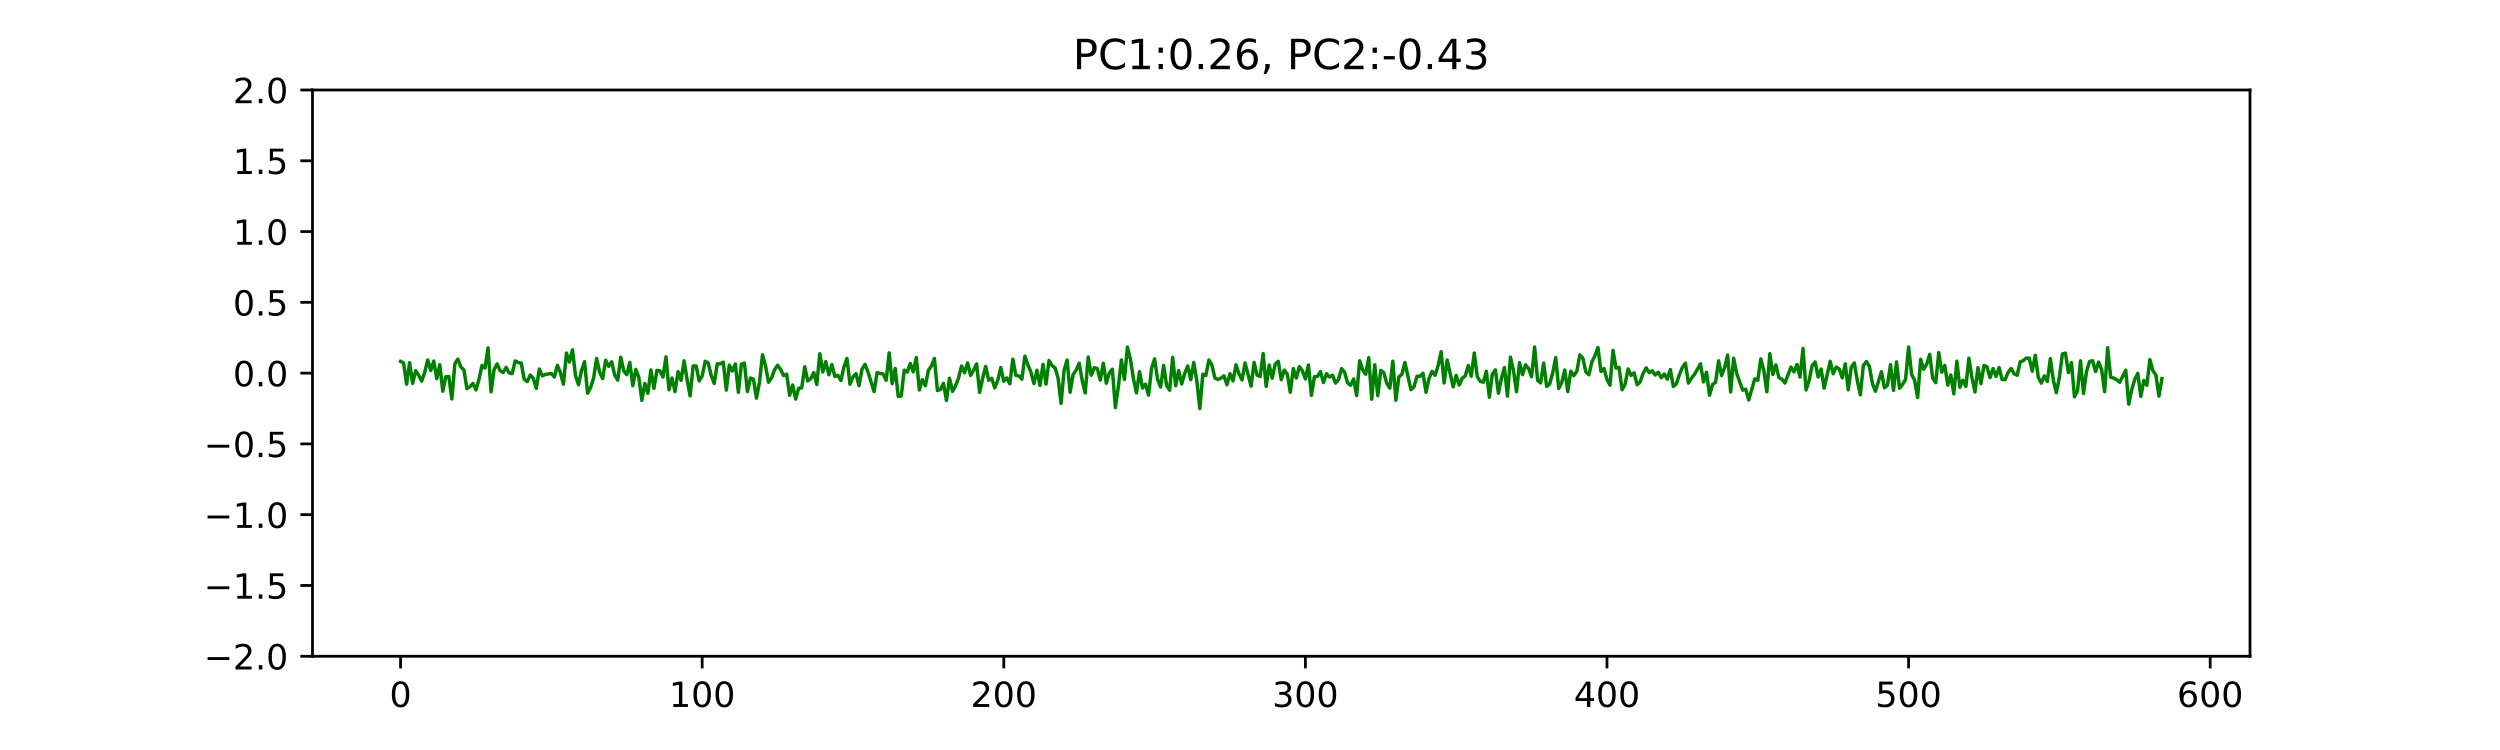 <?xml version="1.0" encoding="utf-8" standalone="no"?>
<!DOCTYPE svg PUBLIC "-//W3C//DTD SVG 1.1//EN"
  "http://www.w3.org/Graphics/SVG/1.1/DTD/svg11.dtd">
<!-- Created with matplotlib (https://matplotlib.org/) -->
<svg height="216pt" version="1.1" viewBox="0 0 720 216" width="720pt" xmlns="http://www.w3.org/2000/svg" xmlns:xlink="http://www.w3.org/1999/xlink">
 <defs>
  <style type="text/css">
*{stroke-linecap:butt;stroke-linejoin:round;}
  </style>
 </defs>
 <g id="figure_1">
  <g id="patch_1">
   <path d="M 0 216 
L 720 216 
L 720 0 
L 0 0 
z
" style="fill:none;"/>
  </g>
  <g id="axes_1">
   <g id="patch_2">
    <path d="M 90 189 
L 648 189 
L 648 25.92 
L 90 25.92 
z
" style="fill:none;"/>
   </g>
   <g id="matplotlib.axis_1">
    <g id="xtick_1">
     <g id="line2d_1">
      <defs>
       <path d="M 0 0 
L 0 3.5 
" id="m860280da1f" style="stroke:#000000;stroke-width:0.8;"/>
      </defs>
      <g>
       <use style="stroke:#000000;stroke-width:0.8;" x="115.364" xlink:href="#m860280da1f" y="189"/>
      </g>
     </g>
     <g id="text_1">
      <!-- 0 -->
      <defs>
       <path d="M 31.781 66.406 
Q 24.172 66.406 20.328 58.906 
Q 16.5 51.422 16.5 36.375 
Q 16.5 21.391 20.328 13.891 
Q 24.172 6.391 31.781 6.391 
Q 39.453 6.391 43.281 13.891 
Q 47.125 21.391 47.125 36.375 
Q 47.125 51.422 43.281 58.906 
Q 39.453 66.406 31.781 66.406 
z
M 31.781 74.219 
Q 44.047 74.219 50.516 64.516 
Q 56.984 54.828 56.984 36.375 
Q 56.984 17.969 50.516 8.266 
Q 44.047 -1.422 31.781 -1.422 
Q 19.531 -1.422 13.062 8.266 
Q 6.594 17.969 6.594 36.375 
Q 6.594 54.828 13.062 64.516 
Q 19.531 74.219 31.781 74.219 
z
" id="DejaVuSans-48"/>
      </defs>
      <g transform="translate(112.182 203.598)scale(0.1 -0.1)">
       <use xlink:href="#DejaVuSans-48"/>
      </g>
     </g>
    </g>
    <g id="xtick_2">
     <g id="line2d_2">
      <g>
       <use style="stroke:#000000;stroke-width:0.8;" x="202.225" xlink:href="#m860280da1f" y="189"/>
      </g>
     </g>
     <g id="text_2">
      <!-- 100 -->
      <defs>
       <path d="M 12.406 8.297 
L 28.516 8.297 
L 28.516 63.922 
L 10.984 60.406 
L 10.984 69.391 
L 28.422 72.906 
L 38.281 72.906 
L 38.281 8.297 
L 54.391 8.297 
L 54.391 0 
L 12.406 0 
z
" id="DejaVuSans-49"/>
      </defs>
      <g transform="translate(192.682 203.598)scale(0.1 -0.1)">
       <use xlink:href="#DejaVuSans-49"/>
       <use x="63.623" xlink:href="#DejaVuSans-48"/>
       <use x="127.246" xlink:href="#DejaVuSans-48"/>
      </g>
     </g>
    </g>
    <g id="xtick_3">
     <g id="line2d_3">
      <g>
       <use style="stroke:#000000;stroke-width:0.8;" x="289.087" xlink:href="#m860280da1f" y="189"/>
      </g>
     </g>
     <g id="text_3">
      <!-- 200 -->
      <defs>
       <path d="M 19.188 8.297 
L 53.609 8.297 
L 53.609 0 
L 7.328 0 
L 7.328 8.297 
Q 12.938 14.109 22.625 23.891 
Q 32.328 33.688 34.812 36.531 
Q 39.547 41.844 41.422 45.531 
Q 43.312 49.219 43.312 52.781 
Q 43.312 58.594 39.234 62.25 
Q 35.156 65.922 28.609 65.922 
Q 23.969 65.922 18.812 64.312 
Q 13.672 62.703 7.812 59.422 
L 7.812 69.391 
Q 13.766 71.781 18.938 73 
Q 24.125 74.219 28.422 74.219 
Q 39.75 74.219 46.484 68.547 
Q 53.219 62.891 53.219 53.422 
Q 53.219 48.922 51.531 44.891 
Q 49.859 40.875 45.406 35.406 
Q 44.188 33.984 37.641 27.219 
Q 31.109 20.453 19.188 8.297 
z
" id="DejaVuSans-50"/>
      </defs>
      <g transform="translate(279.543 203.598)scale(0.1 -0.1)">
       <use xlink:href="#DejaVuSans-50"/>
       <use x="63.623" xlink:href="#DejaVuSans-48"/>
       <use x="127.246" xlink:href="#DejaVuSans-48"/>
      </g>
     </g>
    </g>
    <g id="xtick_4">
     <g id="line2d_4">
      <g>
       <use style="stroke:#000000;stroke-width:0.8;" x="375.949" xlink:href="#m860280da1f" y="189"/>
      </g>
     </g>
     <g id="text_4">
      <!-- 300 -->
      <defs>
       <path d="M 40.578 39.312 
Q 47.656 37.797 51.625 33 
Q 55.609 28.219 55.609 21.188 
Q 55.609 10.406 48.188 4.484 
Q 40.766 -1.422 27.094 -1.422 
Q 22.516 -1.422 17.656 -0.516 
Q 12.797 0.391 7.625 2.203 
L 7.625 11.719 
Q 11.719 9.328 16.594 8.109 
Q 21.484 6.891 26.812 6.891 
Q 36.078 6.891 40.938 10.547 
Q 45.797 14.203 45.797 21.188 
Q 45.797 27.641 41.281 31.266 
Q 36.766 34.906 28.719 34.906 
L 20.219 34.906 
L 20.219 43.016 
L 29.109 43.016 
Q 36.375 43.016 40.234 45.922 
Q 44.094 48.828 44.094 54.297 
Q 44.094 59.906 40.109 62.906 
Q 36.141 65.922 28.719 65.922 
Q 24.656 65.922 20.016 65.031 
Q 15.375 64.156 9.812 62.312 
L 9.812 71.094 
Q 15.438 72.656 20.344 73.438 
Q 25.25 74.219 29.594 74.219 
Q 40.828 74.219 47.359 69.109 
Q 53.906 64.016 53.906 55.328 
Q 53.906 49.266 50.438 45.094 
Q 46.969 40.922 40.578 39.312 
z
" id="DejaVuSans-51"/>
      </defs>
      <g transform="translate(366.405 203.598)scale(0.1 -0.1)">
       <use xlink:href="#DejaVuSans-51"/>
       <use x="63.623" xlink:href="#DejaVuSans-48"/>
       <use x="127.246" xlink:href="#DejaVuSans-48"/>
      </g>
     </g>
    </g>
    <g id="xtick_5">
     <g id="line2d_5">
      <g>
       <use style="stroke:#000000;stroke-width:0.8;" x="462.811" xlink:href="#m860280da1f" y="189"/>
      </g>
     </g>
     <g id="text_5">
      <!-- 400 -->
      <defs>
       <path d="M 37.797 64.312 
L 12.891 25.391 
L 37.797 25.391 
z
M 35.203 72.906 
L 47.609 72.906 
L 47.609 25.391 
L 58.016 25.391 
L 58.016 17.188 
L 47.609 17.188 
L 47.609 0 
L 37.797 0 
L 37.797 17.188 
L 4.891 17.188 
L 4.891 26.703 
z
" id="DejaVuSans-52"/>
      </defs>
      <g transform="translate(453.267 203.598)scale(0.1 -0.1)">
       <use xlink:href="#DejaVuSans-52"/>
       <use x="63.623" xlink:href="#DejaVuSans-48"/>
       <use x="127.246" xlink:href="#DejaVuSans-48"/>
      </g>
     </g>
    </g>
    <g id="xtick_6">
     <g id="line2d_6">
      <g>
       <use style="stroke:#000000;stroke-width:0.8;" x="549.672" xlink:href="#m860280da1f" y="189"/>
      </g>
     </g>
     <g id="text_6">
      <!-- 500 -->
      <defs>
       <path d="M 10.797 72.906 
L 49.516 72.906 
L 49.516 64.594 
L 19.828 64.594 
L 19.828 46.734 
Q 21.969 47.469 24.109 47.828 
Q 26.266 48.188 28.422 48.188 
Q 40.625 48.188 47.75 41.5 
Q 54.891 34.812 54.891 23.391 
Q 54.891 11.625 47.562 5.094 
Q 40.234 -1.422 26.906 -1.422 
Q 22.312 -1.422 17.547 -0.641 
Q 12.797 0.141 7.719 1.703 
L 7.719 11.625 
Q 12.109 9.234 16.797 8.062 
Q 21.484 6.891 26.703 6.891 
Q 35.156 6.891 40.078 11.328 
Q 45.016 15.766 45.016 23.391 
Q 45.016 31 40.078 35.438 
Q 35.156 39.891 26.703 39.891 
Q 22.75 39.891 18.812 39.016 
Q 14.891 38.141 10.797 36.281 
z
" id="DejaVuSans-53"/>
      </defs>
      <g transform="translate(540.129 203.598)scale(0.1 -0.1)">
       <use xlink:href="#DejaVuSans-53"/>
       <use x="63.623" xlink:href="#DejaVuSans-48"/>
       <use x="127.246" xlink:href="#DejaVuSans-48"/>
      </g>
     </g>
    </g>
    <g id="xtick_7">
     <g id="line2d_7">
      <g>
       <use style="stroke:#000000;stroke-width:0.8;" x="636.534" xlink:href="#m860280da1f" y="189"/>
      </g>
     </g>
     <g id="text_7">
      <!-- 600 -->
      <defs>
       <path d="M 33.016 40.375 
Q 26.375 40.375 22.484 35.828 
Q 18.609 31.297 18.609 23.391 
Q 18.609 15.531 22.484 10.953 
Q 26.375 6.391 33.016 6.391 
Q 39.656 6.391 43.531 10.953 
Q 47.406 15.531 47.406 23.391 
Q 47.406 31.297 43.531 35.828 
Q 39.656 40.375 33.016 40.375 
z
M 52.594 71.297 
L 52.594 62.312 
Q 48.875 64.062 45.094 64.984 
Q 41.312 65.922 37.594 65.922 
Q 27.828 65.922 22.672 59.328 
Q 17.531 52.734 16.797 39.406 
Q 19.672 43.656 24.016 45.922 
Q 28.375 48.188 33.594 48.188 
Q 44.578 48.188 50.953 41.516 
Q 57.328 34.859 57.328 23.391 
Q 57.328 12.156 50.688 5.359 
Q 44.047 -1.422 33.016 -1.422 
Q 20.359 -1.422 13.672 8.266 
Q 6.984 17.969 6.984 36.375 
Q 6.984 53.656 15.188 63.938 
Q 23.391 74.219 37.203 74.219 
Q 40.922 74.219 44.703 73.484 
Q 48.484 72.75 52.594 71.297 
z
" id="DejaVuSans-54"/>
      </defs>
      <g transform="translate(626.99 203.598)scale(0.1 -0.1)">
       <use xlink:href="#DejaVuSans-54"/>
       <use x="63.623" xlink:href="#DejaVuSans-48"/>
       <use x="127.246" xlink:href="#DejaVuSans-48"/>
      </g>
     </g>
    </g>
   </g>
   <g id="matplotlib.axis_2">
    <g id="ytick_1">
     <g id="line2d_8">
      <defs>
       <path d="M 0 0 
L -3.5 0 
" id="mc92d4fae31" style="stroke:#000000;stroke-width:0.8;"/>
      </defs>
      <g>
       <use style="stroke:#000000;stroke-width:0.8;" x="90" xlink:href="#mc92d4fae31" y="189"/>
      </g>
     </g>
     <g id="text_8">
      <!-- −2.0 -->
      <defs>
       <path d="M 10.594 35.5 
L 73.188 35.5 
L 73.188 27.203 
L 10.594 27.203 
z
" id="DejaVuSans-8722"/>
       <path d="M 10.688 12.406 
L 21 12.406 
L 21 0 
L 10.688 0 
z
" id="DejaVuSans-46"/>
      </defs>
      <g transform="translate(58.717 192.799)scale(0.1 -0.1)">
       <use xlink:href="#DejaVuSans-8722"/>
       <use x="83.789" xlink:href="#DejaVuSans-50"/>
       <use x="147.412" xlink:href="#DejaVuSans-46"/>
       <use x="179.199" xlink:href="#DejaVuSans-48"/>
      </g>
     </g>
    </g>
    <g id="ytick_2">
     <g id="line2d_9">
      <g>
       <use style="stroke:#000000;stroke-width:0.8;" x="90" xlink:href="#mc92d4fae31" y="168.615"/>
      </g>
     </g>
     <g id="text_9">
      <!-- −1.5 -->
      <g transform="translate(58.717 172.414)scale(0.1 -0.1)">
       <use xlink:href="#DejaVuSans-8722"/>
       <use x="83.789" xlink:href="#DejaVuSans-49"/>
       <use x="147.412" xlink:href="#DejaVuSans-46"/>
       <use x="179.199" xlink:href="#DejaVuSans-53"/>
      </g>
     </g>
    </g>
    <g id="ytick_3">
     <g id="line2d_10">
      <g>
       <use style="stroke:#000000;stroke-width:0.8;" x="90" xlink:href="#mc92d4fae31" y="148.23"/>
      </g>
     </g>
     <g id="text_10">
      <!-- −1.0 -->
      <g transform="translate(58.717 152.029)scale(0.1 -0.1)">
       <use xlink:href="#DejaVuSans-8722"/>
       <use x="83.789" xlink:href="#DejaVuSans-49"/>
       <use x="147.412" xlink:href="#DejaVuSans-46"/>
       <use x="179.199" xlink:href="#DejaVuSans-48"/>
      </g>
     </g>
    </g>
    <g id="ytick_4">
     <g id="line2d_11">
      <g>
       <use style="stroke:#000000;stroke-width:0.8;" x="90" xlink:href="#mc92d4fae31" y="127.845"/>
      </g>
     </g>
     <g id="text_11">
      <!-- −0.5 -->
      <g transform="translate(58.717 131.644)scale(0.1 -0.1)">
       <use xlink:href="#DejaVuSans-8722"/>
       <use x="83.789" xlink:href="#DejaVuSans-48"/>
       <use x="147.412" xlink:href="#DejaVuSans-46"/>
       <use x="179.199" xlink:href="#DejaVuSans-53"/>
      </g>
     </g>
    </g>
    <g id="ytick_5">
     <g id="line2d_12">
      <g>
       <use style="stroke:#000000;stroke-width:0.8;" x="90" xlink:href="#mc92d4fae31" y="107.46"/>
      </g>
     </g>
     <g id="text_12">
      <!-- 0.0 -->
      <g transform="translate(67.097 111.259)scale(0.1 -0.1)">
       <use xlink:href="#DejaVuSans-48"/>
       <use x="63.623" xlink:href="#DejaVuSans-46"/>
       <use x="95.41" xlink:href="#DejaVuSans-48"/>
      </g>
     </g>
    </g>
    <g id="ytick_6">
     <g id="line2d_13">
      <g>
       <use style="stroke:#000000;stroke-width:0.8;" x="90" xlink:href="#mc92d4fae31" y="87.075"/>
      </g>
     </g>
     <g id="text_13">
      <!-- 0.5 -->
      <g transform="translate(67.097 90.874)scale(0.1 -0.1)">
       <use xlink:href="#DejaVuSans-48"/>
       <use x="63.623" xlink:href="#DejaVuSans-46"/>
       <use x="95.41" xlink:href="#DejaVuSans-53"/>
      </g>
     </g>
    </g>
    <g id="ytick_7">
     <g id="line2d_14">
      <g>
       <use style="stroke:#000000;stroke-width:0.8;" x="90" xlink:href="#mc92d4fae31" y="66.69"/>
      </g>
     </g>
     <g id="text_14">
      <!-- 1.0 -->
      <g transform="translate(67.097 70.489)scale(0.1 -0.1)">
       <use xlink:href="#DejaVuSans-49"/>
       <use x="63.623" xlink:href="#DejaVuSans-46"/>
       <use x="95.41" xlink:href="#DejaVuSans-48"/>
      </g>
     </g>
    </g>
    <g id="ytick_8">
     <g id="line2d_15">
      <g>
       <use style="stroke:#000000;stroke-width:0.8;" x="90" xlink:href="#mc92d4fae31" y="46.305"/>
      </g>
     </g>
     <g id="text_15">
      <!-- 1.5 -->
      <g transform="translate(67.097 50.104)scale(0.1 -0.1)">
       <use xlink:href="#DejaVuSans-49"/>
       <use x="63.623" xlink:href="#DejaVuSans-46"/>
       <use x="95.41" xlink:href="#DejaVuSans-53"/>
      </g>
     </g>
    </g>
    <g id="ytick_9">
     <g id="line2d_16">
      <g>
       <use style="stroke:#000000;stroke-width:0.8;" x="90" xlink:href="#mc92d4fae31" y="25.92"/>
      </g>
     </g>
     <g id="text_16">
      <!-- 2.0 -->
      <g transform="translate(67.097 29.719)scale(0.1 -0.1)">
       <use xlink:href="#DejaVuSans-50"/>
       <use x="63.623" xlink:href="#DejaVuSans-46"/>
       <use x="95.41" xlink:href="#DejaVuSans-48"/>
      </g>
     </g>
    </g>
   </g>
   <g id="line2d_17">
    <path clip-path="url(#p76e8b5139c)" d="M 115.364 104.08 
L 116.232 104.522 
L 117.101 110.632 
L 117.969 104.451 
L 118.838 110.407 
L 119.707 106.742 
L 120.575 108.086 
L 121.444 109.749 
L 122.313 107.242 
L 123.181 103.686 
L 124.05 106.685 
L 124.918 103.982 
L 125.787 109.047 
L 126.656 105.026 
L 127.524 112.672 
L 128.393 108.511 
L 129.262 108.453 
L 130.13 114.895 
L 130.999 104.756 
L 131.867 103.424 
L 132.736 105.714 
L 133.605 106.525 
L 134.473 111.921 
L 135.342 111.358 
L 136.21 110.428 
L 137.079 112.294 
L 137.948 109.275 
L 138.816 105.235 
L 139.685 105.997 
L 140.554 100.195 
L 141.422 112.855 
L 142.291 106.462 
L 143.159 104.805 
L 144.028 106.772 
L 144.897 107.276 
L 145.765 105.818 
L 146.634 107.411 
L 147.502 107.6 
L 148.371 103.945 
L 149.24 104.432 
L 150.108 104.564 
L 150.977 109.214 
L 151.846 109.887 
L 152.714 108.012 
L 153.583 108.983 
L 154.451 111.854 
L 155.32 106.287 
L 156.189 108.254 
L 157.057 107.843 
L 158.795 107.562 
L 159.663 108.574 
L 160.532 105.2 
L 161.4 107.331 
L 162.269 110.658 
L 163.138 101.669 
L 164.006 104.256 
L 164.875 100.754 
L 165.743 108.165 
L 166.612 110.813 
L 167.481 106.688 
L 168.349 104.166 
L 169.218 113.241 
L 170.087 111.654 
L 170.955 108.916 
L 171.824 103.222 
L 172.692 107.187 
L 173.561 109.04 
L 174.43 103.751 
L 175.298 105.504 
L 176.167 104.2 
L 177.035 108.025 
L 177.904 109.477 
L 178.773 102.896 
L 179.641 106.776 
L 180.51 107.909 
L 181.379 104.389 
L 182.247 111.095 
L 183.116 106.388 
L 183.984 108.719 
L 184.853 115.315 
L 185.722 110.445 
L 186.59 113.267 
L 187.459 106.562 
L 188.328 111.839 
L 189.196 106.667 
L 190.065 106.809 
L 190.933 108.591 
L 191.802 102.78 
L 192.671 112.236 
L 193.539 108.877 
L 194.408 112.795 
L 195.276 107.032 
L 196.145 109.519 
L 197.014 103.914 
L 197.882 109.336 
L 198.751 114.008 
L 199.62 105.404 
L 200.488 105.377 
L 201.357 109.72 
L 202.225 108.291 
L 203.094 104.043 
L 203.963 104.559 
L 204.831 108.156 
L 205.7 110.435 
L 206.568 104.775 
L 207.437 104.808 
L 208.306 104.293 
L 209.174 112.342 
L 210.043 105.175 
L 210.912 106.846 
L 211.78 104.837 
L 212.649 112.981 
L 213.517 104.914 
L 214.386 104.557 
L 215.255 112.772 
L 216.123 108.876 
L 216.992 109.226 
L 217.861 114.672 
L 218.729 110.123 
L 219.598 102.172 
L 220.466 105.359 
L 221.335 110.094 
L 222.204 108.846 
L 223.072 106.516 
L 223.941 105.179 
L 224.809 106.359 
L 225.678 108.18 
L 226.547 107.743 
L 227.415 113.84 
L 228.284 110.885 
L 229.153 114.934 
L 230.021 111.776 
L 230.89 111.74 
L 231.758 105.641 
L 232.627 109.698 
L 233.496 109.072 
L 234.364 107.331 
L 235.233 110.754 
L 236.101 101.878 
L 236.97 107.132 
L 237.839 104.126 
L 238.707 107.941 
L 239.576 105.002 
L 240.445 108.443 
L 241.313 108.099 
L 242.182 109.594 
L 243.05 105.725 
L 243.919 103.235 
L 244.788 110.66 
L 245.656 108.553 
L 246.525 107.618 
L 247.394 111.093 
L 248.262 106.295 
L 249.131 104.93 
L 249.999 107.192 
L 251.737 112.768 
L 252.605 107.296 
L 253.474 107.564 
L 254.342 107.704 
L 255.211 109.524 
L 256.08 101.621 
L 256.948 110.502 
L 257.817 106.138 
L 258.686 114.151 
L 259.554 114.037 
L 260.423 106.605 
L 261.291 107.15 
L 262.16 104.683 
L 263.029 107.091 
L 263.897 102.978 
L 264.766 112.316 
L 265.634 109.305 
L 266.503 111.081 
L 267.372 106.663 
L 268.24 105.42 
L 269.109 103.236 
L 269.978 112.479 
L 270.846 112.153 
L 271.715 110.416 
L 272.583 115.328 
L 273.452 108.935 
L 274.321 112.722 
L 275.189 111.156 
L 276.058 108.87 
L 276.927 105.401 
L 277.795 107.336 
L 278.664 104.518 
L 279.532 108.135 
L 280.401 106.635 
L 281.27 104.802 
L 282.138 113.017 
L 283.007 108.928 
L 283.875 105.529 
L 284.744 109.513 
L 285.613 108.972 
L 286.481 111.706 
L 287.35 109.592 
L 288.219 105.86 
L 289.087 109.799 
L 289.956 108.859 
L 290.824 110.525 
L 291.693 103.44 
L 292.562 108.097 
L 293.43 108.234 
L 294.299 109.21 
L 295.167 102.587 
L 296.036 105.106 
L 296.905 107.159 
L 297.773 110.459 
L 298.642 106.622 
L 299.511 111.003 
L 300.379 104.955 
L 301.248 110.628 
L 302.116 103.828 
L 302.985 105.304 
L 303.854 105.938 
L 304.722 108.87 
L 305.591 116.176 
L 306.46 106.597 
L 307.328 103.695 
L 308.197 112.956 
L 309.065 107.81 
L 309.934 106.596 
L 310.803 104.599 
L 311.671 109.542 
L 312.54 113.179 
L 313.408 102.815 
L 314.277 108.048 
L 315.146 105.872 
L 316.014 106.127 
L 316.883 109.473 
L 317.752 104.604 
L 318.62 110.348 
L 319.489 107.413 
L 320.357 106.336 
L 321.226 117.389 
L 322.095 111.302 
L 322.963 103.685 
L 323.832 109.293 
L 324.7 99.951 
L 325.569 103.488 
L 326.438 109.12 
L 327.306 113.139 
L 328.175 107.048 
L 329.044 111.758 
L 329.912 110.639 
L 330.781 113.808 
L 331.649 106.082 
L 332.518 103.356 
L 333.387 109.292 
L 334.255 111.466 
L 335.124 105.228 
L 335.993 111.035 
L 336.861 112.371 
L 337.73 102.947 
L 338.598 111.093 
L 339.467 106.733 
L 340.336 110.584 
L 341.204 107.487 
L 342.073 105.409 
L 342.941 109.35 
L 343.81 104.421 
L 344.679 109.666 
L 345.547 117.658 
L 346.416 107.784 
L 347.285 108.159 
L 348.153 103.674 
L 349.022 105.125 
L 349.89 108.884 
L 350.759 109.285 
L 351.628 108.912 
L 352.496 108.256 
L 353.365 110.805 
L 354.233 107.612 
L 355.102 109.712 
L 355.971 105.068 
L 356.839 107.704 
L 357.708 109.42 
L 358.577 104.531 
L 360.314 111.189 
L 361.182 104.394 
L 362.051 108.043 
L 362.92 108.435 
L 363.788 101.825 
L 364.657 111.271 
L 365.526 105.132 
L 366.394 108.909 
L 367.263 104.832 
L 368.131 104.053 
L 369 109.345 
L 369.869 106.598 
L 370.737 107.744 
L 371.606 112.97 
L 372.474 106.164 
L 373.343 108.894 
L 374.212 105.622 
L 375.08 106.741 
L 375.949 109.143 
L 376.818 105.112 
L 377.686 113.864 
L 378.555 108.502 
L 379.423 108.415 
L 380.292 107.01 
L 381.161 110.165 
L 382.029 107.612 
L 382.898 108.579 
L 383.767 108.055 
L 384.635 110.32 
L 385.504 109.296 
L 386.372 106.163 
L 387.241 107.202 
L 388.11 110.286 
L 388.978 110.96 
L 389.847 109.143 
L 390.715 113.93 
L 391.584 103.896 
L 392.453 106.535 
L 393.321 107.773 
L 394.19 103.009 
L 395.059 114.967 
L 395.927 105.074 
L 396.796 113.958 
L 397.664 106.675 
L 398.533 107.308 
L 399.402 110.434 
L 400.27 111.774 
L 401.139 104.019 
L 402.007 115.259 
L 402.876 108.554 
L 403.745 107.822 
L 404.613 104.4 
L 406.351 112.237 
L 407.219 111.428 
L 408.088 108.339 
L 408.956 108.378 
L 409.825 107.508 
L 410.694 112.981 
L 411.562 109.013 
L 412.431 106.955 
L 413.3 108.075 
L 414.168 105.348 
L 415.037 101.302 
L 415.905 110.284 
L 416.774 103.685 
L 418.511 111.426 
L 419.38 108.122 
L 420.248 110.88 
L 421.117 108.951 
L 421.986 108.264 
L 422.854 105.256 
L 423.723 108.346 
L 424.592 101.675 
L 425.46 108.482 
L 426.329 109.846 
L 427.197 110.078 
L 428.066 106.92 
L 428.935 114.385 
L 429.803 107.717 
L 430.672 106.525 
L 431.54 113.245 
L 432.409 109.001 
L 433.278 105.864 
L 434.146 114.081 
L 435.015 102.856 
L 435.884 106.755 
L 436.752 112.818 
L 437.621 104.451 
L 438.489 107.903 
L 439.358 105.081 
L 440.227 106.134 
L 441.095 108.496 
L 441.964 99.949 
L 442.833 109.571 
L 443.701 110.264 
L 444.57 104.551 
L 445.438 111.295 
L 446.307 110.571 
L 447.176 107.382 
L 448.044 102.995 
L 448.913 111.889 
L 449.781 110.18 
L 450.65 106.566 
L 451.519 112.794 
L 452.387 106.904 
L 453.256 108.191 
L 454.125 106.93 
L 454.993 102.205 
L 455.862 103.164 
L 456.73 107.085 
L 457.599 107.943 
L 458.468 104.202 
L 459.336 102.489 
L 460.205 100.082 
L 461.073 106.965 
L 461.942 106.117 
L 462.811 109.339 
L 463.679 110.93 
L 464.548 100.911 
L 465.417 106.021 
L 466.285 105.798 
L 467.154 112.248 
L 468.022 110.66 
L 468.891 106.275 
L 469.76 108.113 
L 470.628 107.383 
L 471.497 110.798 
L 472.366 109.985 
L 473.234 107.491 
L 474.103 105.946 
L 474.971 107.341 
L 475.84 106.781 
L 476.709 108.004 
L 477.577 107.209 
L 478.446 108.79 
L 479.314 107.705 
L 480.183 109.191 
L 481.052 106.429 
L 481.92 111.303 
L 482.789 110.552 
L 483.658 107.94 
L 484.526 105.825 
L 485.395 104.582 
L 486.263 110.311 
L 487.132 108.947 
L 488.001 107.829 
L 489.738 104.781 
L 490.606 109.999 
L 491.475 107.204 
L 492.344 113.815 
L 493.212 110.724 
L 494.081 110.119 
L 494.95 103.905 
L 495.818 108.139 
L 496.687 105.916 
L 497.555 102.241 
L 498.424 112.893 
L 499.293 103.188 
L 500.161 107.529 
L 501.899 112.357 
L 502.767 112.088 
L 503.636 115.198 
L 505.373 109.112 
L 506.242 109.527 
L 507.11 103.365 
L 507.979 106.697 
L 508.847 112.842 
L 509.716 101.859 
L 510.585 107.869 
L 511.453 105.104 
L 512.322 108.746 
L 513.191 109.225 
L 514.059 110.311 
L 515.796 105.729 
L 516.665 107.107 
L 517.534 104.995 
L 518.402 108.596 
L 519.271 100.347 
L 520.139 112.284 
L 521.008 109.66 
L 521.877 105.355 
L 522.745 104.247 
L 523.614 108.566 
L 524.483 106.282 
L 525.351 111.786 
L 527.088 104.052 
L 527.957 107.636 
L 528.826 105.721 
L 529.694 106.288 
L 530.563 108.807 
L 531.432 104.784 
L 532.3 112.257 
L 533.169 105.752 
L 534.037 104.531 
L 534.906 109.603 
L 535.775 113.703 
L 536.643 105.253 
L 537.512 104.126 
L 538.38 105.506 
L 539.249 110.39 
L 540.118 112.686 
L 541.855 107.067 
L 542.724 111.693 
L 543.592 110.934 
L 544.461 105.03 
L 545.329 112.426 
L 546.198 104.238 
L 547.067 111.823 
L 547.935 110.702 
L 548.804 109.242 
L 549.672 99.946 
L 550.541 107.888 
L 551.41 109.52 
L 552.278 114.491 
L 553.147 103.48 
L 554.016 106.352 
L 554.884 104.89 
L 555.753 102.067 
L 556.621 108.911 
L 557.49 110.211 
L 558.359 101.539 
L 559.227 107.206 
L 560.096 105.237 
L 560.965 110.925 
L 561.833 107.984 
L 562.702 113.42 
L 563.57 104.018 
L 564.439 111.53 
L 565.308 109.492 
L 566.176 111.267 
L 567.045 103.145 
L 567.913 108.72 
L 568.782 112.881 
L 569.651 105.88 
L 570.519 110.481 
L 571.388 105.268 
L 572.257 105.625 
L 573.125 108.752 
L 573.994 106.162 
L 574.862 108.385 
L 575.731 105.864 
L 576.6 109.303 
L 577.468 109.322 
L 578.337 107.245 
L 579.205 106.1 
L 580.074 107.658 
L 580.943 108.071 
L 581.811 104.21 
L 582.68 103.887 
L 583.549 103.139 
L 584.417 103.156 
L 585.286 106.908 
L 586.154 102.321 
L 587.023 108.648 
L 587.892 110.348 
L 588.76 108.245 
L 589.629 109.868 
L 590.498 103.308 
L 591.366 109.513 
L 592.235 113.099 
L 593.103 108.618 
L 593.972 101.941 
L 594.841 101.708 
L 595.709 107.304 
L 596.578 104.43 
L 597.446 114.276 
L 598.315 112.636 
L 599.184 103.922 
L 600.052 113.337 
L 600.921 106.947 
L 601.79 104.109 
L 602.658 103.873 
L 603.527 107.015 
L 604.395 104.278 
L 605.264 106.443 
L 606.133 112.799 
L 607.001 100.142 
L 607.87 108.608 
L 608.738 108.887 
L 609.607 109.36 
L 610.476 110.085 
L 612.213 106.626 
L 613.082 116.409 
L 613.95 112.156 
L 614.819 109.276 
L 615.687 107.527 
L 616.556 114.18 
L 617.425 109.591 
L 618.293 110.953 
L 619.162 103.561 
L 620.031 106.761 
L 620.899 108.039 
L 621.768 114.088 
L 622.636 109.034 
L 622.636 109.034 
" style="fill:none;stroke:#008000;stroke-linecap:square;"/>
   </g>
   <g id="patch_3">
    <path d="M 90 189 
L 90 25.92 
" style="fill:none;stroke:#000000;stroke-linecap:square;stroke-linejoin:miter;stroke-width:0.8;"/>
   </g>
   <g id="patch_4">
    <path d="M 648 189 
L 648 25.92 
" style="fill:none;stroke:#000000;stroke-linecap:square;stroke-linejoin:miter;stroke-width:0.8;"/>
   </g>
   <g id="patch_5">
    <path d="M 90 189 
L 648 189 
" style="fill:none;stroke:#000000;stroke-linecap:square;stroke-linejoin:miter;stroke-width:0.8;"/>
   </g>
   <g id="patch_6">
    <path d="M 90 25.92 
L 648 25.92 
" style="fill:none;stroke:#000000;stroke-linecap:square;stroke-linejoin:miter;stroke-width:0.8;"/>
   </g>
   <g id="text_17">
    <!-- PC1:0.26, PC2:-0.43 -->
    <defs>
     <path d="M 19.672 64.797 
L 19.672 37.406 
L 32.078 37.406 
Q 38.969 37.406 42.719 40.969 
Q 46.484 44.531 46.484 51.125 
Q 46.484 57.672 42.719 61.234 
Q 38.969 64.797 32.078 64.797 
z
M 9.812 72.906 
L 32.078 72.906 
Q 44.344 72.906 50.609 67.359 
Q 56.891 61.812 56.891 51.125 
Q 56.891 40.328 50.609 34.812 
Q 44.344 29.297 32.078 29.297 
L 19.672 29.297 
L 19.672 0 
L 9.812 0 
z
" id="DejaVuSans-80"/>
     <path d="M 64.406 67.281 
L 64.406 56.891 
Q 59.422 61.531 53.781 63.812 
Q 48.141 66.109 41.797 66.109 
Q 29.297 66.109 22.656 58.469 
Q 16.016 50.828 16.016 36.375 
Q 16.016 21.969 22.656 14.328 
Q 29.297 6.688 41.797 6.688 
Q 48.141 6.688 53.781 8.984 
Q 59.422 11.281 64.406 15.922 
L 64.406 5.609 
Q 59.234 2.094 53.438 0.328 
Q 47.656 -1.422 41.219 -1.422 
Q 24.656 -1.422 15.125 8.703 
Q 5.609 18.844 5.609 36.375 
Q 5.609 53.953 15.125 64.078 
Q 24.656 74.219 41.219 74.219 
Q 47.75 74.219 53.531 72.484 
Q 59.328 70.75 64.406 67.281 
z
" id="DejaVuSans-67"/>
     <path d="M 11.719 12.406 
L 22.016 12.406 
L 22.016 0 
L 11.719 0 
z
M 11.719 51.703 
L 22.016 51.703 
L 22.016 39.312 
L 11.719 39.312 
z
" id="DejaVuSans-58"/>
     <path d="M 11.719 12.406 
L 22.016 12.406 
L 22.016 4 
L 14.016 -11.625 
L 7.719 -11.625 
L 11.719 4 
z
" id="DejaVuSans-44"/>
     <path id="DejaVuSans-32"/>
     <path d="M 4.891 31.391 
L 31.203 31.391 
L 31.203 23.391 
L 4.891 23.391 
z
" id="DejaVuSans-45"/>
    </defs>
    <g transform="translate(309.01 19.92)scale(0.12 -0.12)">
     <use xlink:href="#DejaVuSans-80"/>
     <use x="60.303" xlink:href="#DejaVuSans-67"/>
     <use x="130.127" xlink:href="#DejaVuSans-49"/>
     <use x="193.75" xlink:href="#DejaVuSans-58"/>
     <use x="227.441" xlink:href="#DejaVuSans-48"/>
     <use x="291.064" xlink:href="#DejaVuSans-46"/>
     <use x="322.852" xlink:href="#DejaVuSans-50"/>
     <use x="386.475" xlink:href="#DejaVuSans-54"/>
     <use x="450.098" xlink:href="#DejaVuSans-44"/>
     <use x="481.885" xlink:href="#DejaVuSans-32"/>
     <use x="513.672" xlink:href="#DejaVuSans-80"/>
     <use x="573.975" xlink:href="#DejaVuSans-67"/>
     <use x="643.799" xlink:href="#DejaVuSans-50"/>
     <use x="707.422" xlink:href="#DejaVuSans-58"/>
     <use x="741.113" xlink:href="#DejaVuSans-45"/>
     <use x="777.197" xlink:href="#DejaVuSans-48"/>
     <use x="840.82" xlink:href="#DejaVuSans-46"/>
     <use x="872.607" xlink:href="#DejaVuSans-52"/>
     <use x="936.23" xlink:href="#DejaVuSans-51"/>
    </g>
   </g>
  </g>
 </g>
 <defs>
  <clipPath id="p76e8b5139c">
   <rect height="163.08" width="558" x="90" y="25.92"/>
  </clipPath>
 </defs>
</svg>
